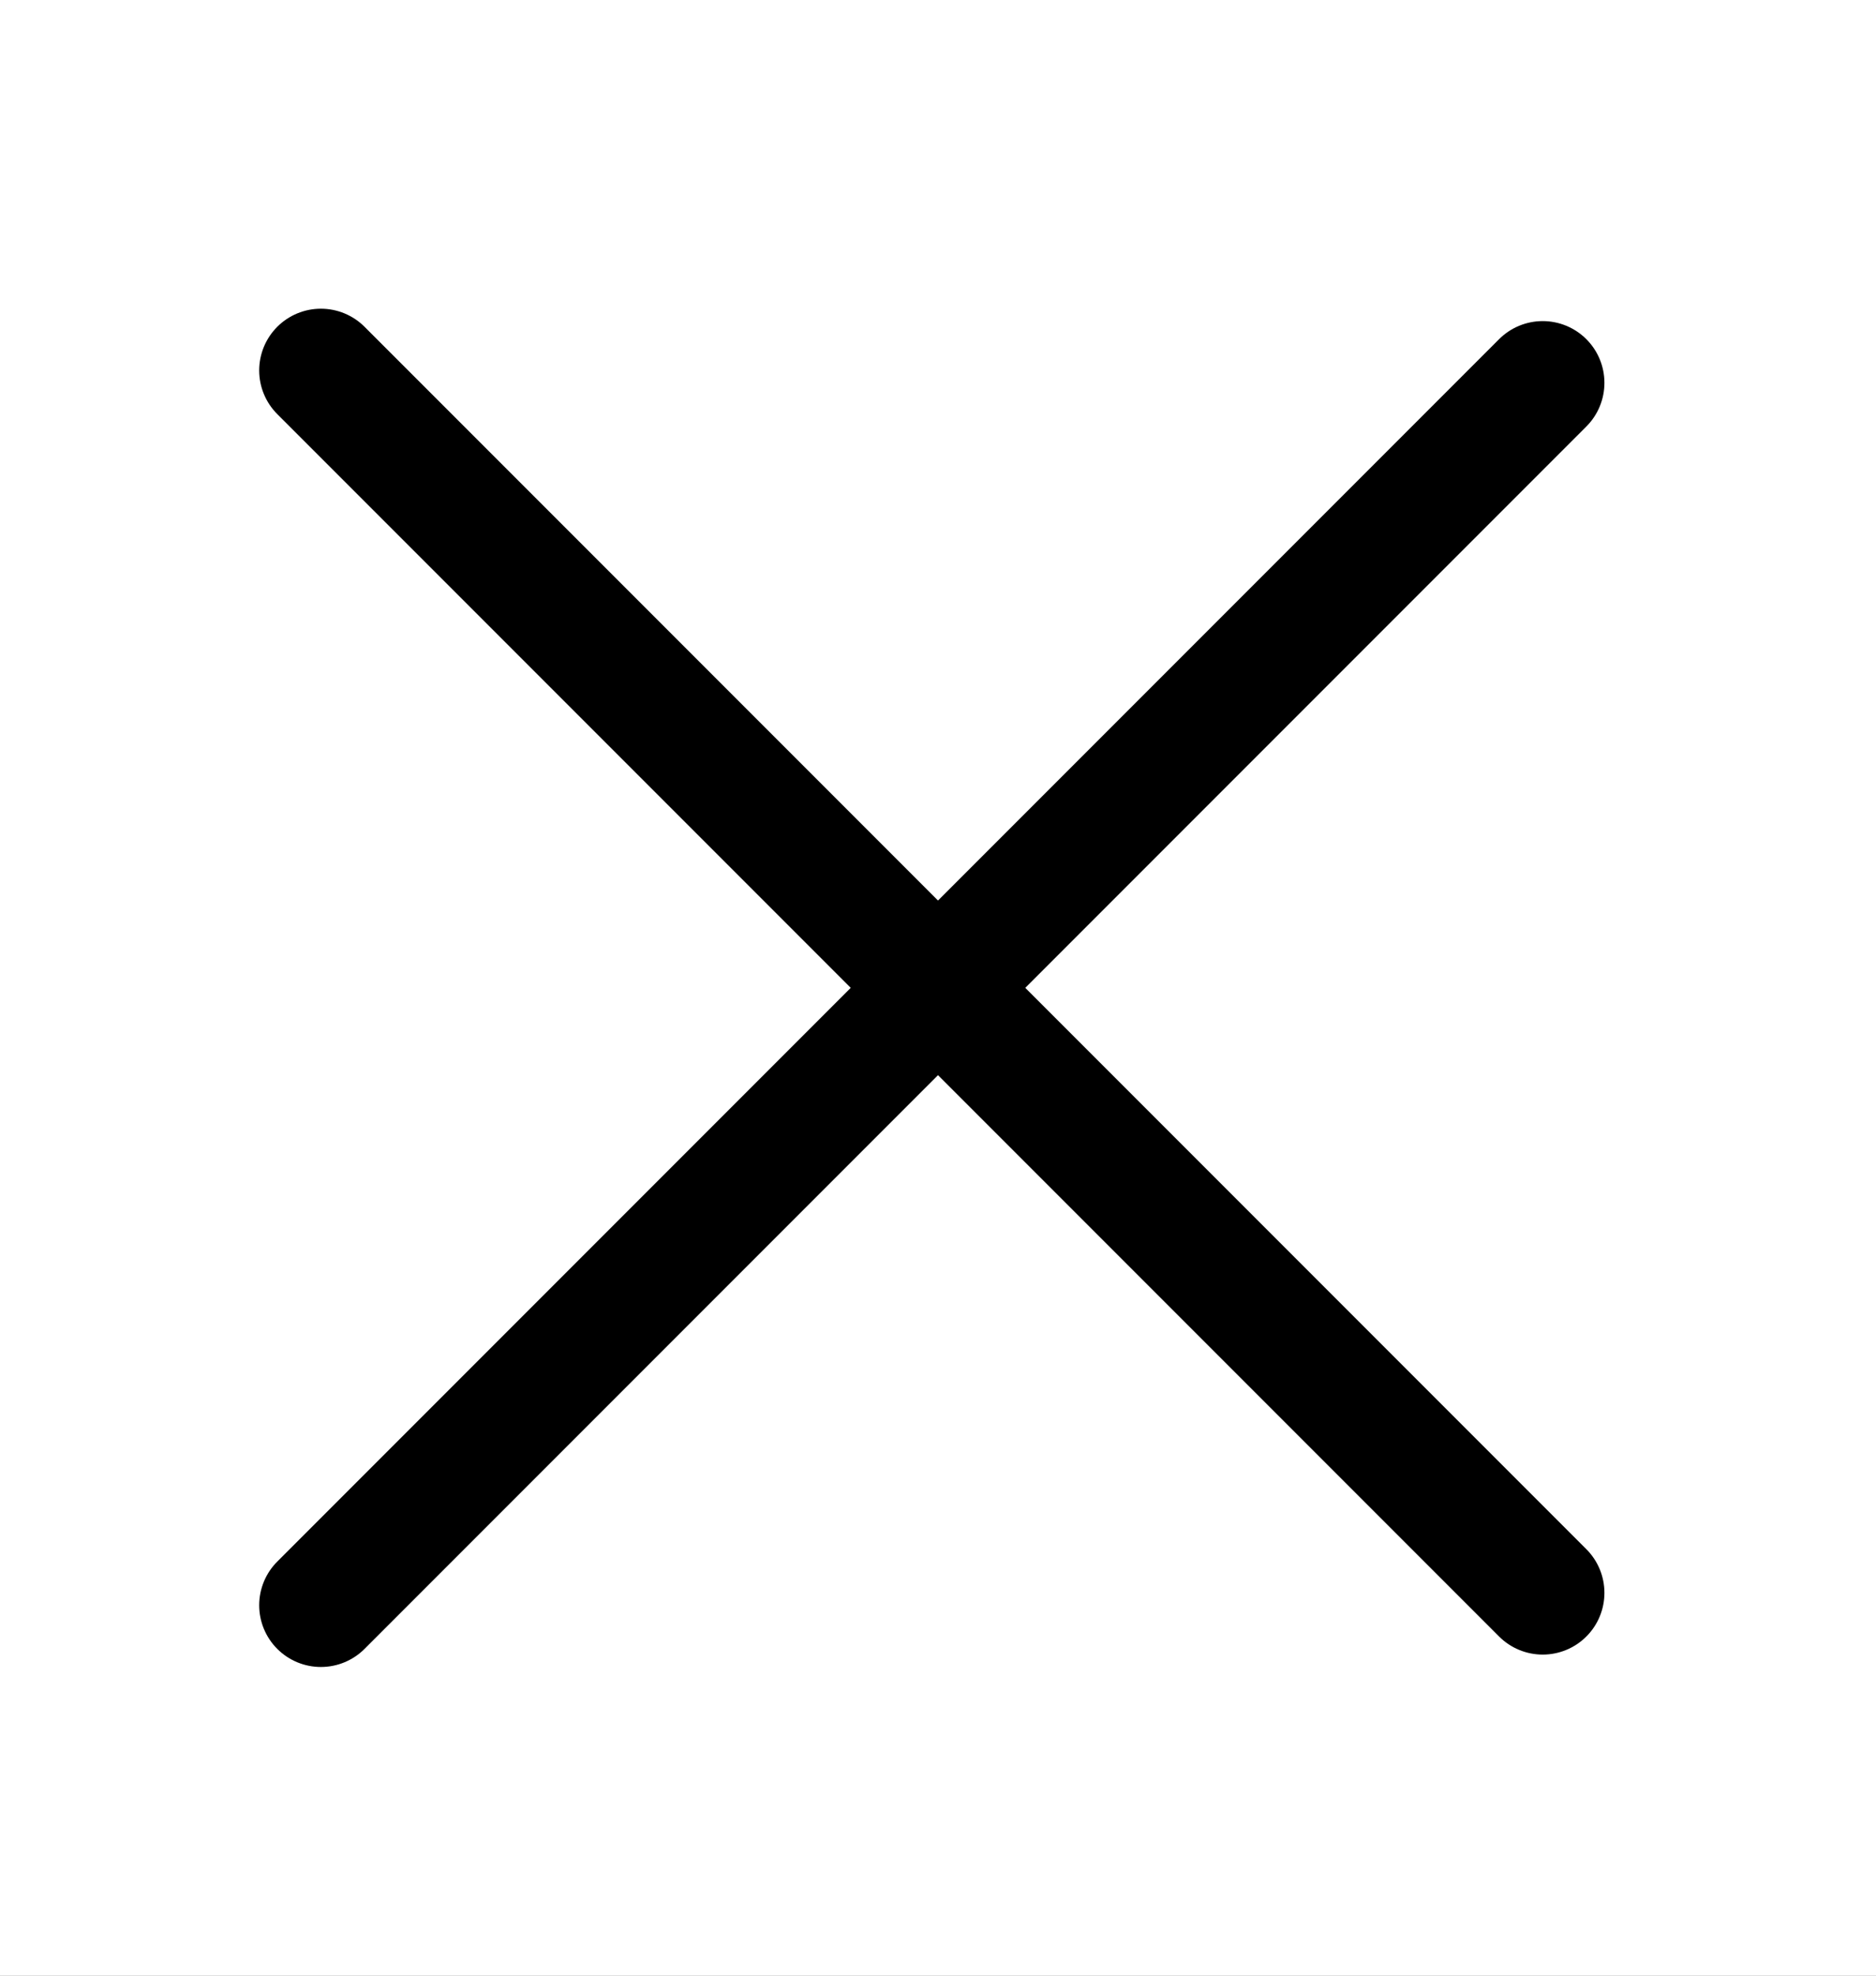 <svg width="38" height="40" viewBox="0 0 38 40" fill="none" xmlns="http://www.w3.org/2000/svg">
<rect x="0" y="0" width="38" height="40" fill="#808080" stroke="none"/>
<g clip-path="url(#clip0_564_7262)">
<path d="M49 -10H-11V50H49V-10Z" fill="white"/>
<path d="M6.5 32.5L31.249 7.751" stroke="black" stroke-width="2.5" stroke-linecap="round" stroke-linejoin="round"/>
<path d="M6.5 7.5L31.249 32.249" stroke="black" stroke-width="2.5" stroke-linecap="round" stroke-linejoin="round"/>
</g>
<defs>
<clipPath id="clip0_564_7262">
<rect width="38" height="40" fill="white"/>
</clipPath>
</defs>
</svg>
